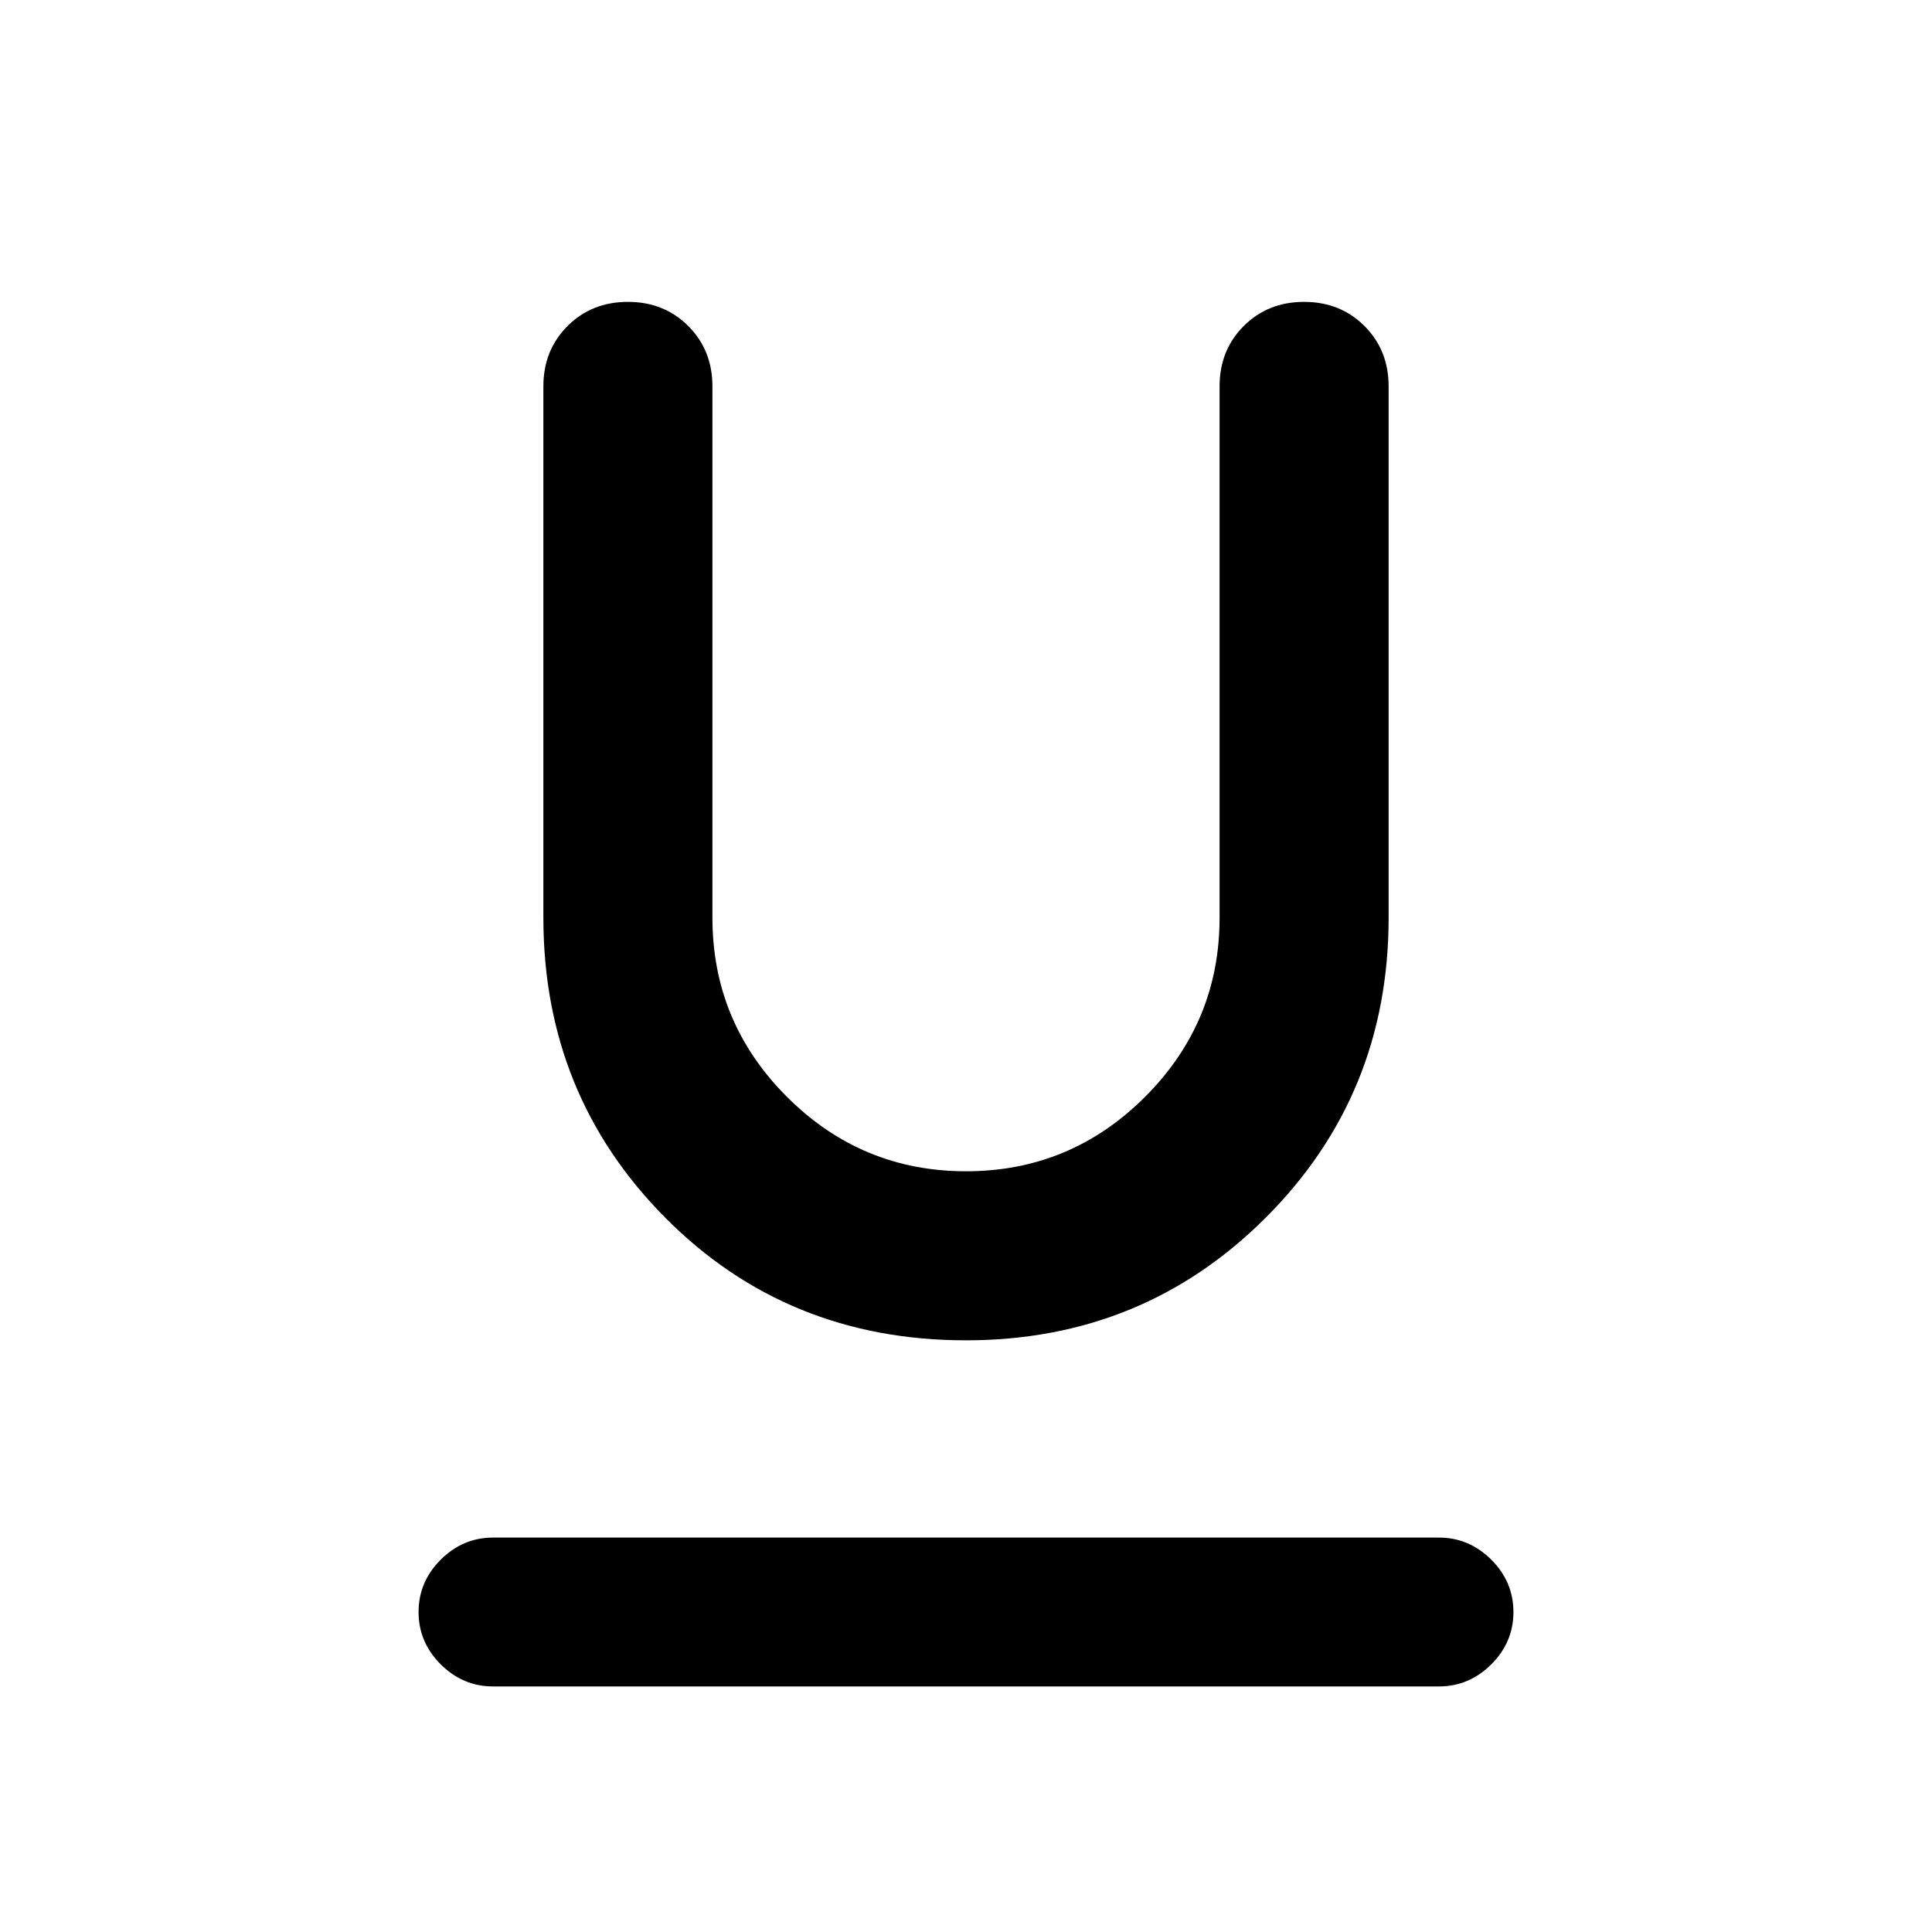 <svg xmlns="http://www.w3.org/2000/svg" height="20" width="20"><path d="M5.104 17.458q-.312 0-.542-.229-.229-.229-.229-.541 0-.313.229-.542.23-.229.542-.229h9.792q.312 0 .542.229.229.229.229.542 0 .312-.229.541-.23.229-.542.229ZM10 13.875q-1.854 0-3.115-1.271-1.26-1.271-1.26-3.104V4q0-.375.25-.625t.625-.25q.375 0 .625.25t.25.625v5.5q0 1.083.771 1.854.771.771 1.854.771 1.083 0 1.854-.771.771-.771.771-1.854V4q0-.375.25-.625t.625-.25q.375 0 .625.25t.25.625v5.5q0 1.833-1.271 3.104-1.271 1.271-3.104 1.271Z"/></svg>